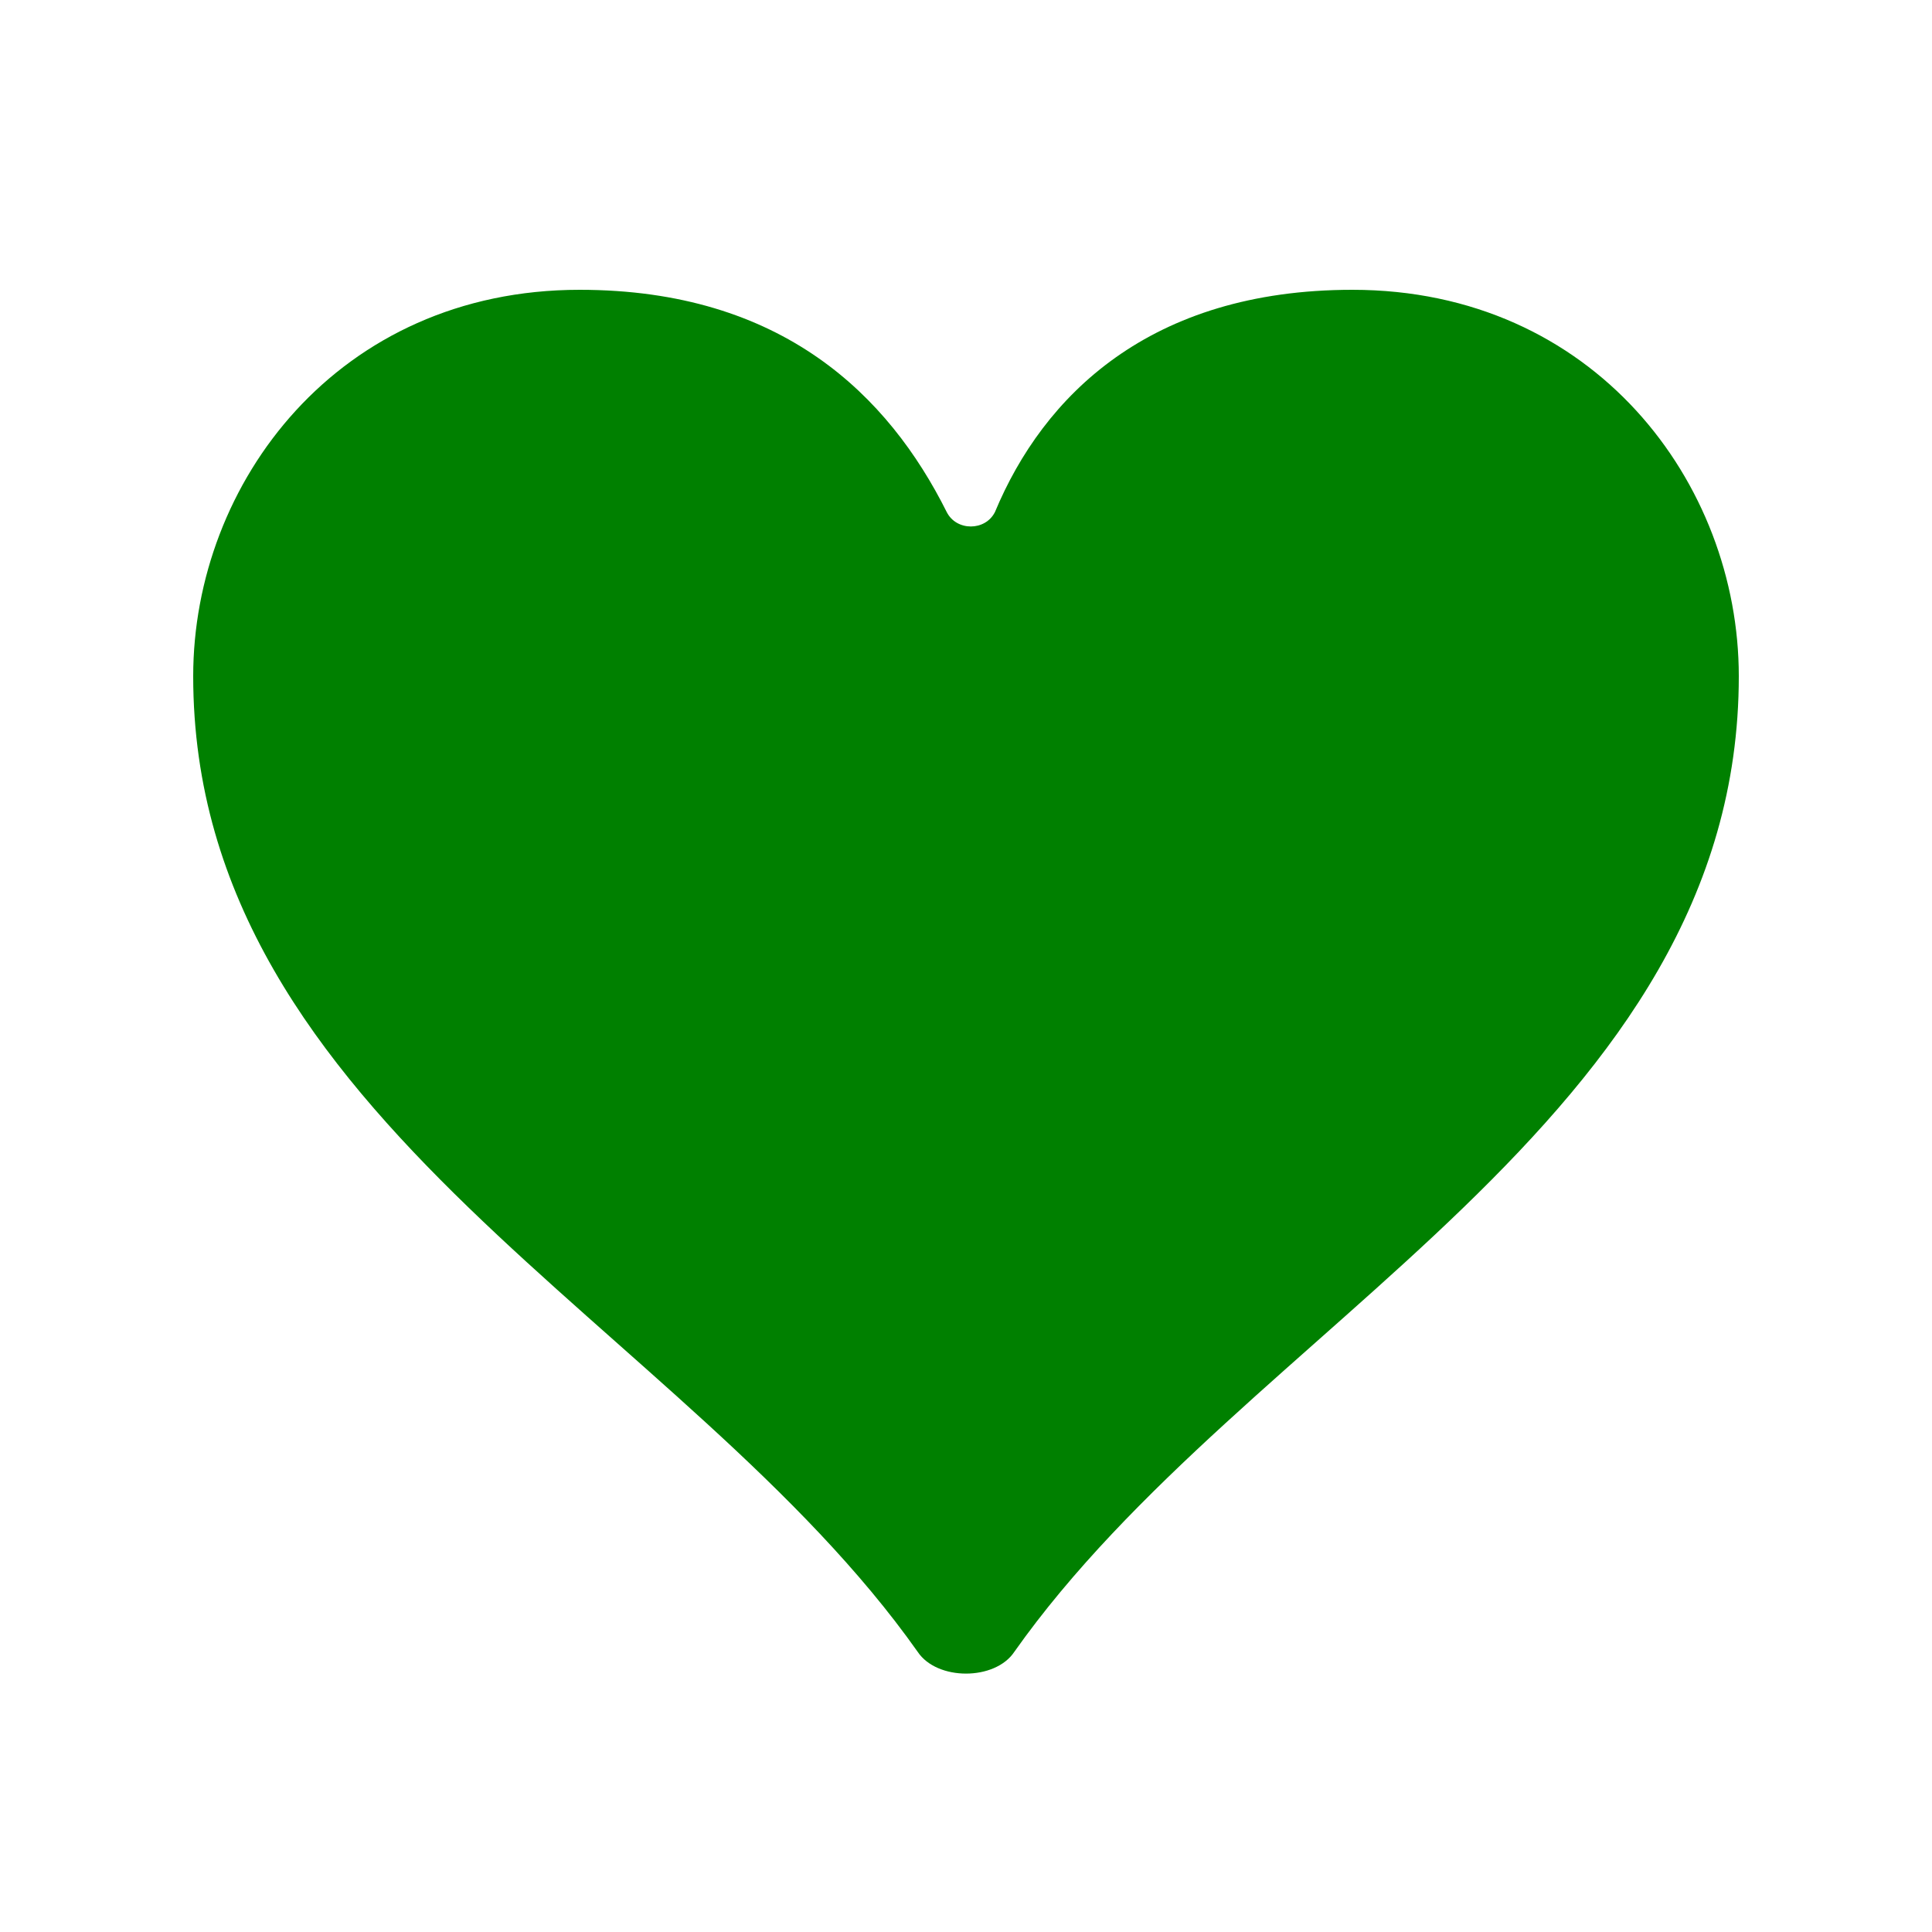 <?xml version="1.0" encoding="utf-8"?>
<svg version="1.1" id="Layer_1" xmlns="http://www.w3.org/2000/svg" fill="green" xmlns:xlink="http://www.w3.org/1999/xlink" x="0px" y="0px"
	 viewBox="0 0 20 20" style="enable-background:new 0 0 20 20;" xml:space="preserve">
<path d="M2,7c0,4.6,5.1,6.7,7.5,10.1c0.2,0.3,0.8,0.3,1,0C12.9,13.7,18,11.6,18,7c0-2-1.5-4-4-4c-2.1,0-3.2,1.1-3.7,2.3
	c-0.1,0.2-0.4,0.2-0.5,0C9.2,4.1,8.1,3,6,3C3.5,3,2,5,2,7z"/>
</svg>